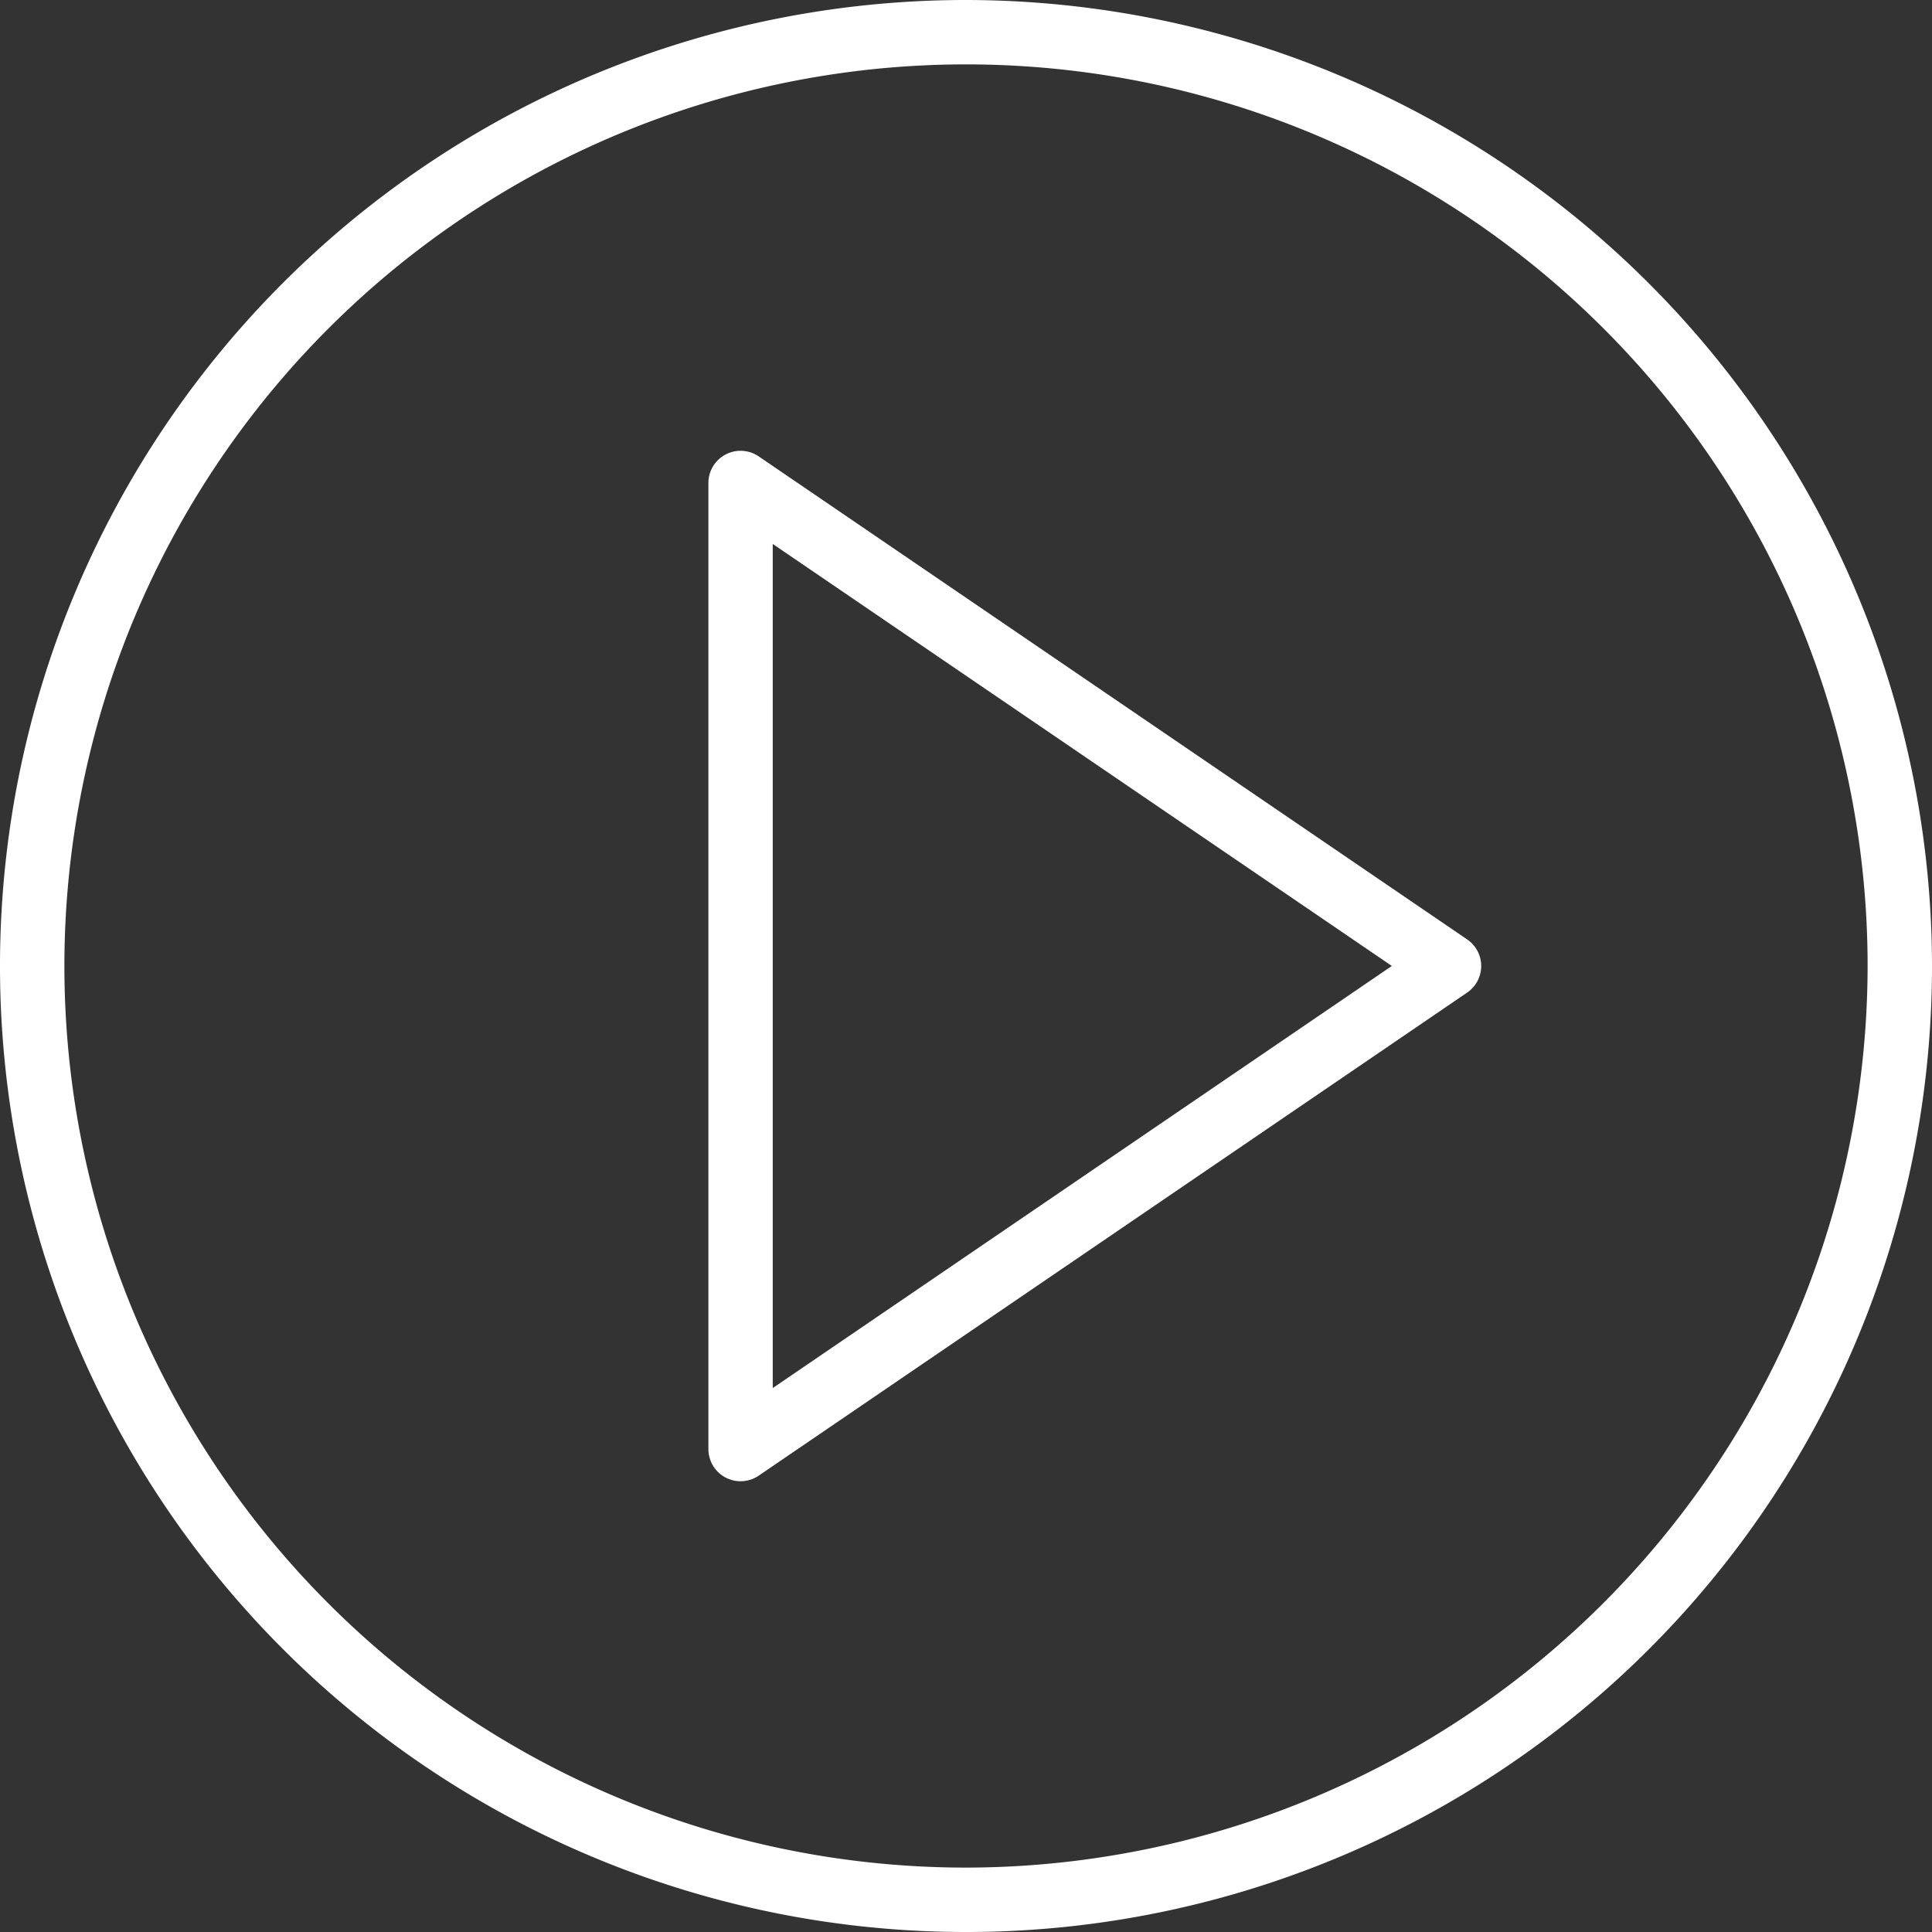<svg id="play-button" xmlns="http://www.w3.org/2000/svg" width="188.643" height="188.643" viewBox="0 0 188.643 188.643">
  <rect x="0" y="0" width="188.643" height="188.643" fill="#333333" stroke="none"/>
  <path id="Path_51" data-name="Path 51" d="M96.083,61.707,26.914,14.546A3.142,3.142,0,0,0,22,17.143v94.322a3.142,3.142,0,0,0,4.914,2.6L96.083,66.9a3.141,3.141,0,0,0,0-5.194Zm-67.8,43.806V23.095L88.733,64.3Z" transform="translate(47.169 30.018)" fill="#fff"/>
  <path id="Path_52" data-name="Path 52" d="M94.322,0a94.322,94.322,0,1,0,94.322,94.322A94.429,94.429,0,0,0,94.322,0Zm0,182.355a88.034,88.034,0,1,1,88.034-88.034A88.134,88.134,0,0,1,94.322,182.355Z" fill="#fff"/>
</svg>

